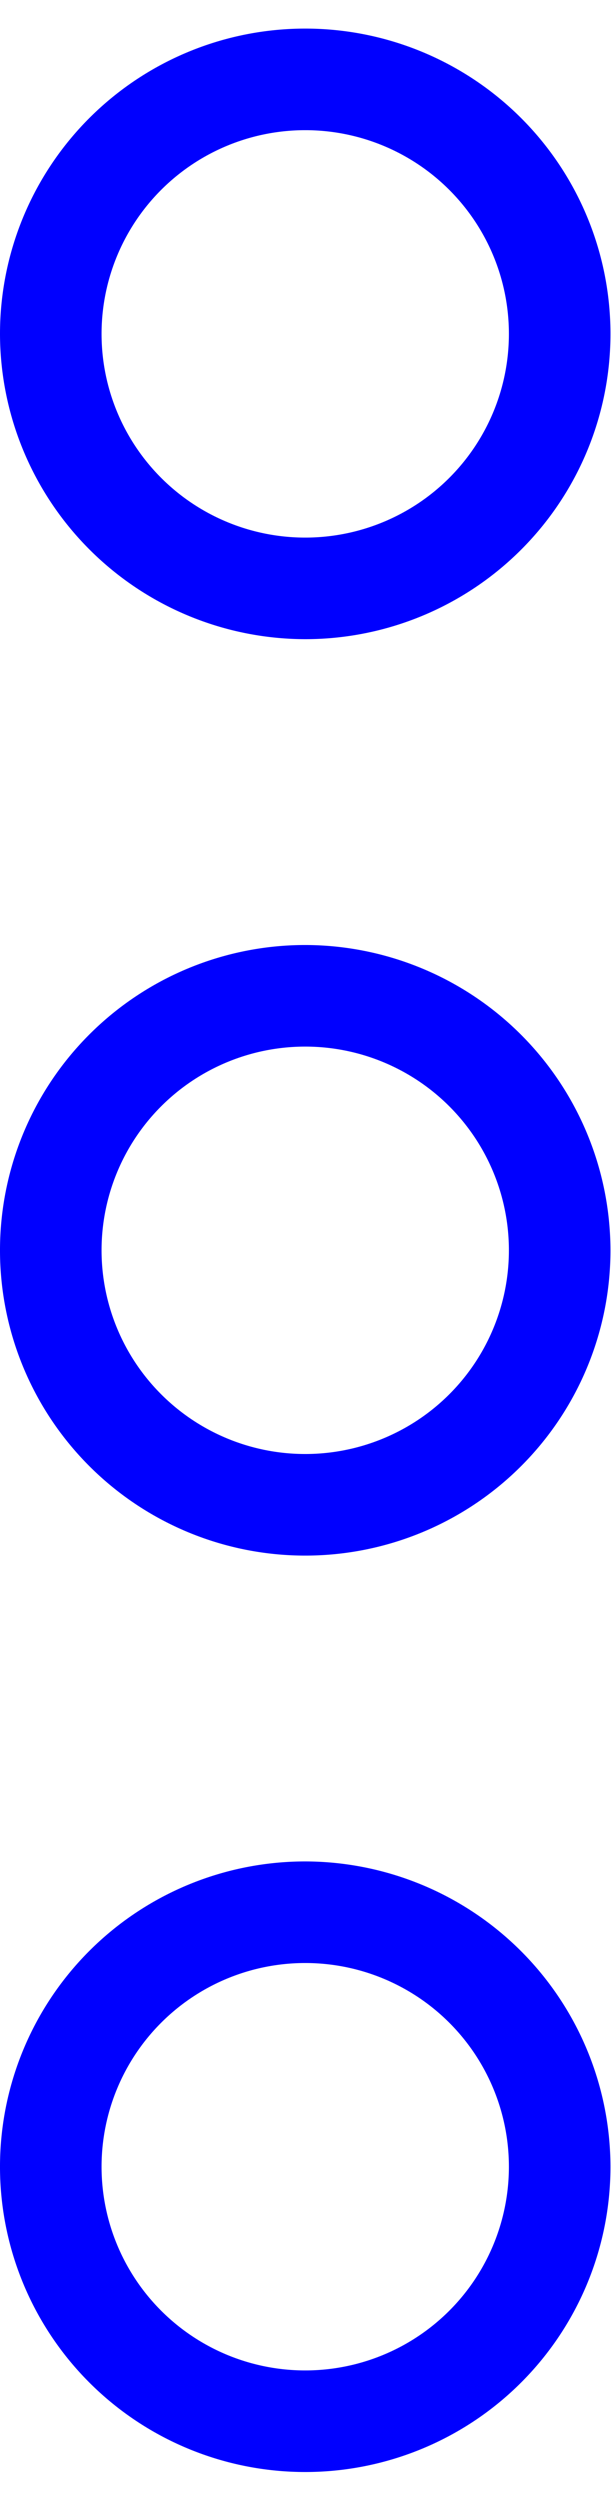 <svg id="header" xmlns="http://www.w3.org/2000/svg" width="11" height="45" viewBox="0 0 11.37 45.47"><defs><style>.cls-1{fill:blue;}</style></defs><title>pp_menu_mobile</title><g id="Слой_34" data-name="Слой 34"><path class="cls-1" d="M302,32a3.79,3.79,0,1,1,3.79-3.79A3.79,3.79,0,0,1,302,32h0Zm0-9.47a5.68,5.68,0,1,0,5.68,5.68A5.69,5.69,0,0,0,302,22.53h0Z" transform="translate(-296.32 -5.47)"/><path class="cls-1" d="M302,49.05a3.79,3.79,0,1,1,3.79-3.79A3.79,3.79,0,0,1,302,49.05h0Zm0-9.47a5.68,5.68,0,1,0,5.68,5.68A5.69,5.69,0,0,0,302,39.58h0Z" transform="translate(-296.32 -5.47)"/><path class="cls-1" d="M302,7.37a3.79,3.79,0,1,1-3.79,3.79A3.79,3.79,0,0,1,302,7.37h0Zm0,9.47a5.68,5.68,0,1,0-5.68-5.68A5.69,5.69,0,0,0,302,16.84h0Z" transform="translate(-296.32 -5.47)"/></g></svg>
